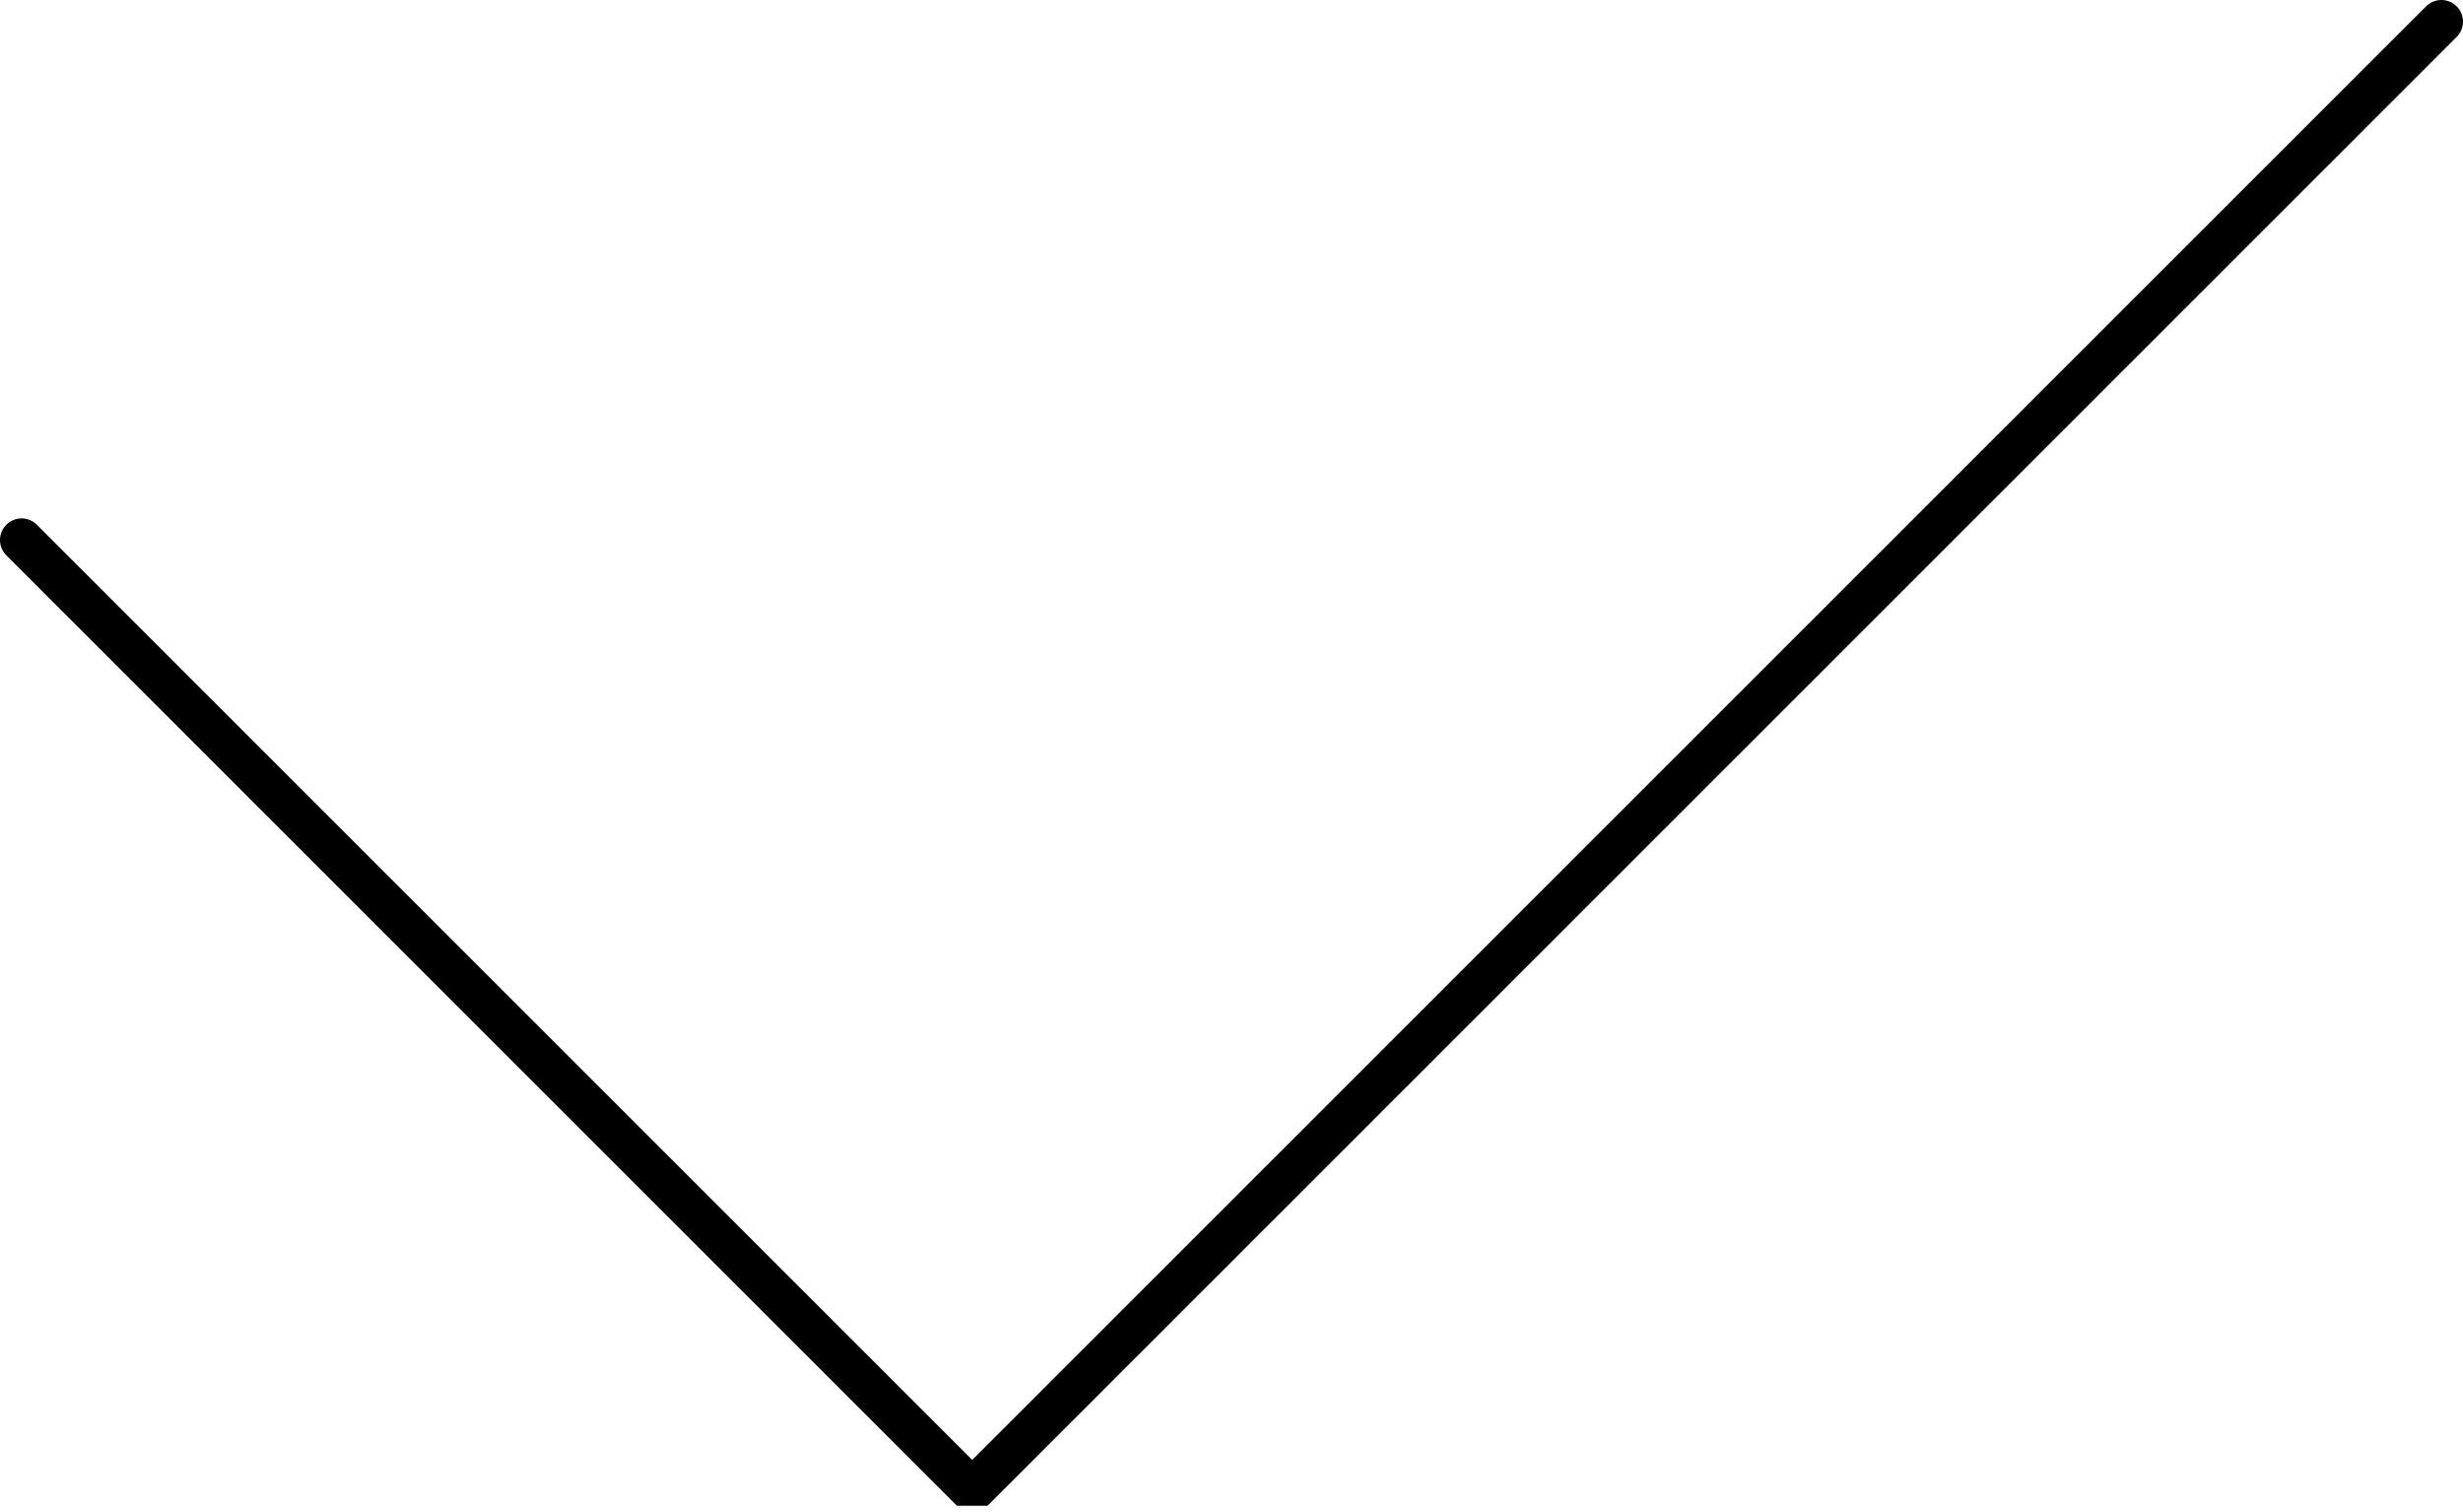 <?xml version="1.0" encoding="UTF-8" standalone="no"?>
<svg xmlns:xlink="http://www.w3.org/1999/xlink" height="35.0px" width="57.0px" xmlns="http://www.w3.org/2000/svg">
  <g transform="matrix(1.0, 0.0, 0.0, 1.0, 0.5, 0.5)">
    <path d="M0.0 12.0 L22.0 34.0 56.0 0.0" fill="none" stroke="#000000" stroke-linecap="round" stroke-linejoin="bevel" stroke-width="1.0"/>
  </g>
</svg>
